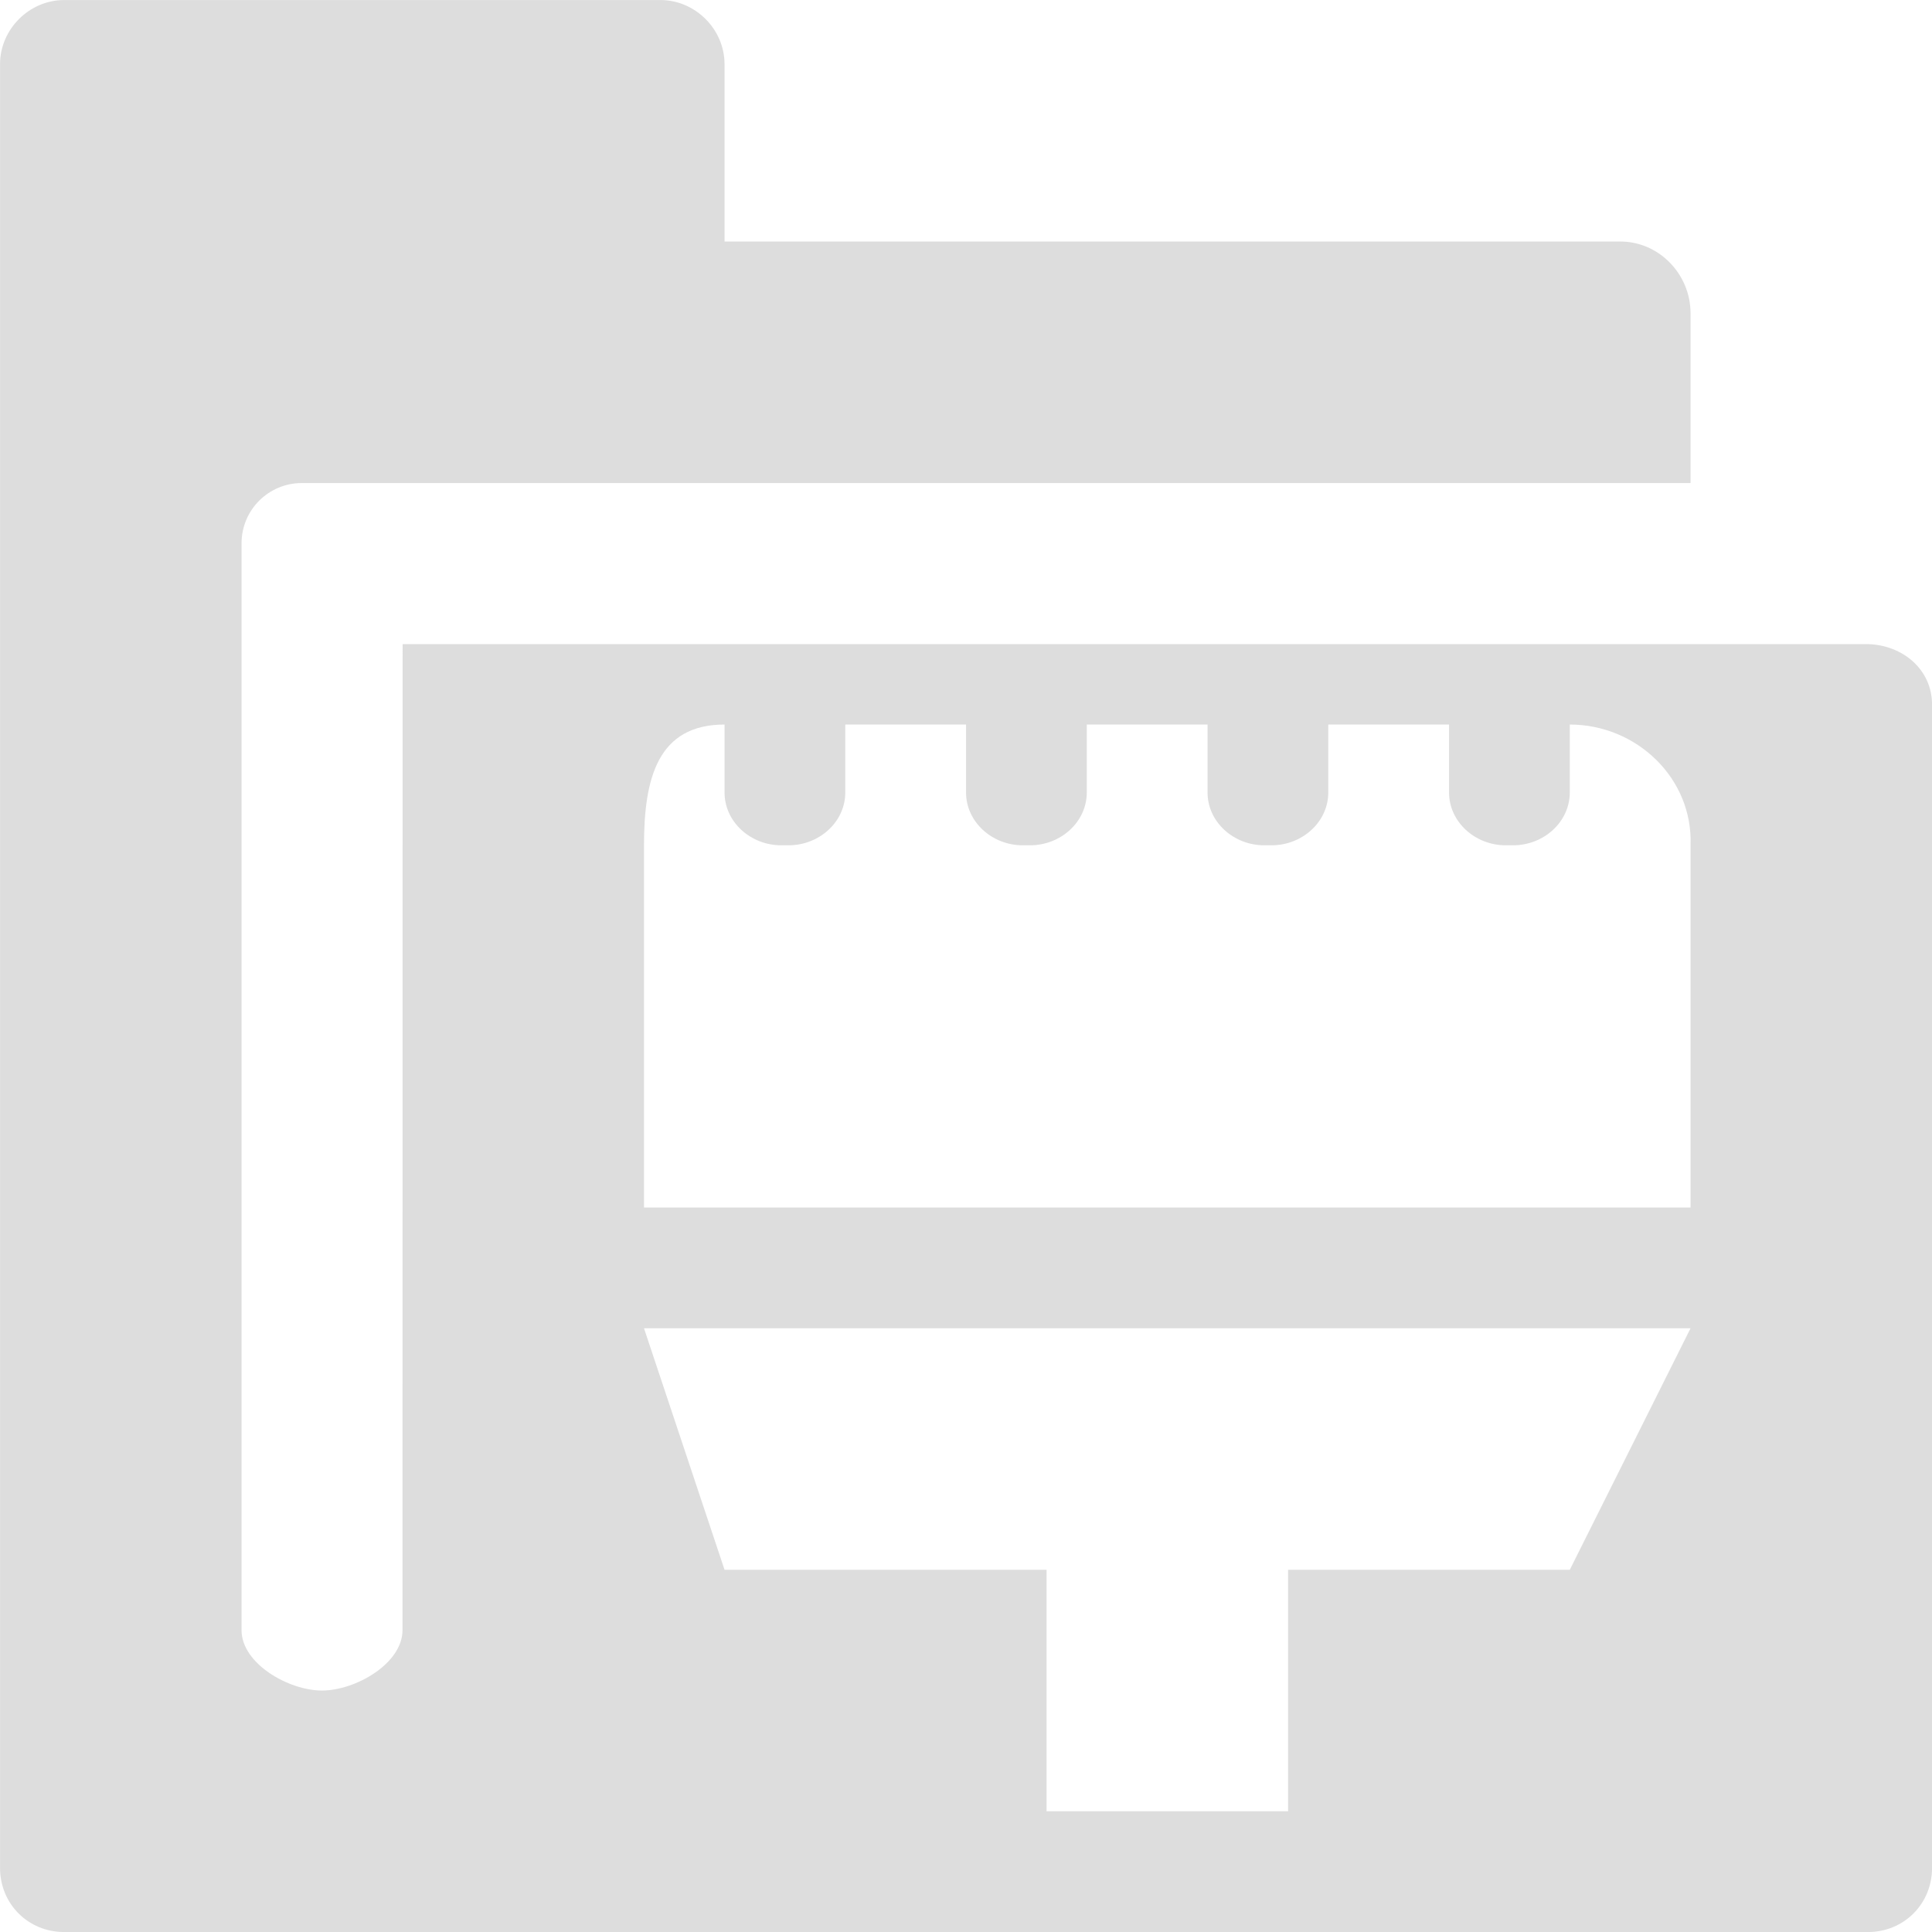 <?xml version="1.0" encoding="UTF-8" standalone="no"?>
<svg
   xmlns:osb="http://www.openswatchbook.org/uri/2009/osb"
   xmlns:dc="http://purl.org/dc/elements/1.1/"
   xmlns:cc="http://creativecommons.org/ns#"
   xmlns:rdf="http://www.w3.org/1999/02/22-rdf-syntax-ns#"
   xmlns:svg="http://www.w3.org/2000/svg"
   xmlns="http://www.w3.org/2000/svg"
   xmlns:xlink="http://www.w3.org/1999/xlink"
   xmlns:sodipodi="http://sodipodi.sourceforge.net/DTD/sodipodi-0.dtd"
   xmlns:inkscape="http://www.inkscape.org/namespaces/inkscape"
   viewBox="0 0 24 24"
   id="svg7384"
   height="24"
   width="24"
   version="1.1"
   inkscape:version="0.92pre1 unknown"
   sodipodi:docname="gimp-prefs-folders-brushes.svg">
  <sodipodi:namedview
     pagecolor="#ffffff"
     bordercolor="#595959"
     borderopacity="1"
     objecttolerance="10"
     gridtolerance="10"
     guidetolerance="10"
     inkscape:pageopacity="0"
     inkscape:pageshadow="2"
     inkscape:window-width="640"
     inkscape:window-height="480"
     id="namedview1509"
     showgrid="true"
     inkscape:zoom="14.75"
     inkscape:cx="34.296515"
     inkscape:cy="6.3389831"
     inkscape:window-x="0"
     inkscape:window-y="27"
     inkscape:window-maximized="0"
     inkscape:current-layer="svg7384">
    <inkscape:grid
       type="xygrid"
       id="grid4246" />
  </sodipodi:namedview>
  <defs
     id="defs7386">
    <linearGradient
       gradientTransform="matrix(0.347,0,0,0.306,-119.352,801.039)"
       osb:paint="solid"
       id="linearGradient19282-4">
      <stop
         id="stop19284-0"
         offset="0"
         style="stop-color:#dddddd;stop-opacity:1;" />
    </linearGradient>
    <linearGradient
       gradientTransform="translate(768.159,399.525)"
       gradientUnits="userSpaceOnUse"
       y2="-32"
       x2="51"
       y1="-32"
       x1="35"
       id="linearGradient8298"
       xlink:href="#linearGradient19282-4" />
  </defs>
  <g
     transform="matrix(1.5,0,0,1.5,-232.258,-362.287)"
     style="display:inline"
     id="preferences">
    <g
       transform="translate(119.839,281.525)"
       id="gimp-prefs-folders-brushes">
      <g
         id="g560"
         transform="translate(20)">
        <g
           id="folder"
           transform="translate(-193,-1036)"
           style="display:inline">
          <path
             style="display:inline;fill:url(#linearGradient8298);fill-opacity:1;stroke:none"
             d="M 35.531,-40 C 35.242,-40 35,-39.758 35,-39.469 v 14.938 C 35,-24.233 35.233,-24 35.531,-24 h 14.938 C 50.767,-24 51,-24.233 51,-24.531 v -9.635 c 0,-0.289 -0.242,-0.492 -0.531,-0.5 H 38.334 L 38.333,-26.5 c -10e-6,0.277 -0.39,0.5 -0.667,0.5 C 37.39,-26 37,-26.223 37,-26.5 v -9 c 0,-0.277 0.223,-0.5 0.5,-0.5 H 40.469 49 v -1.406 C 49,-37.733 48.733,-38.007 48.406,-38 H 41 v -1.469 C 41,-39.758 40.758,-40 40.469,-40 Z M 41,-34 v 0.562 C 41,-33.193 41.216,-33 41.469,-33 h 0.062 C 41.784,-33 42,-33.193 42,-33.438 V -34 h 1 v 0.562 C 43,-33.193 43.216,-33 43.469,-33 h 0.062 C 43.784,-33 44,-33.193 44,-33.438 V -34 h 1 v 0.562 C 45,-33.193 45.216,-33 45.469,-33 h 0.062 C 45.784,-33 46,-33.193 46,-33.438 V -34 h 1 v 0.562 C 47,-33.193 47.216,-33 47.469,-33 h 0.062 C 47.784,-33 48,-33.193 48,-33.438 V -34 c 0.554,0 1.021,0.446 1,1 v 3 h -8.667 v -3 c 0,-0.554 0.113,-1 0.667,-1 z m -0.667,5 H 49 l -1,2 h -2.333 v 2 h -2 v -2 H 41 Z"
             transform="translate(173,1036)"
             id="path7149"
             inkscape:connector-curvature="0"
             sodipodi:nodetypes="sssssssscsssssccsccssscssssccssssccssssccssssccccscccccccccc" />
        </g>
      </g>
    </g>
  </g>
</svg>
